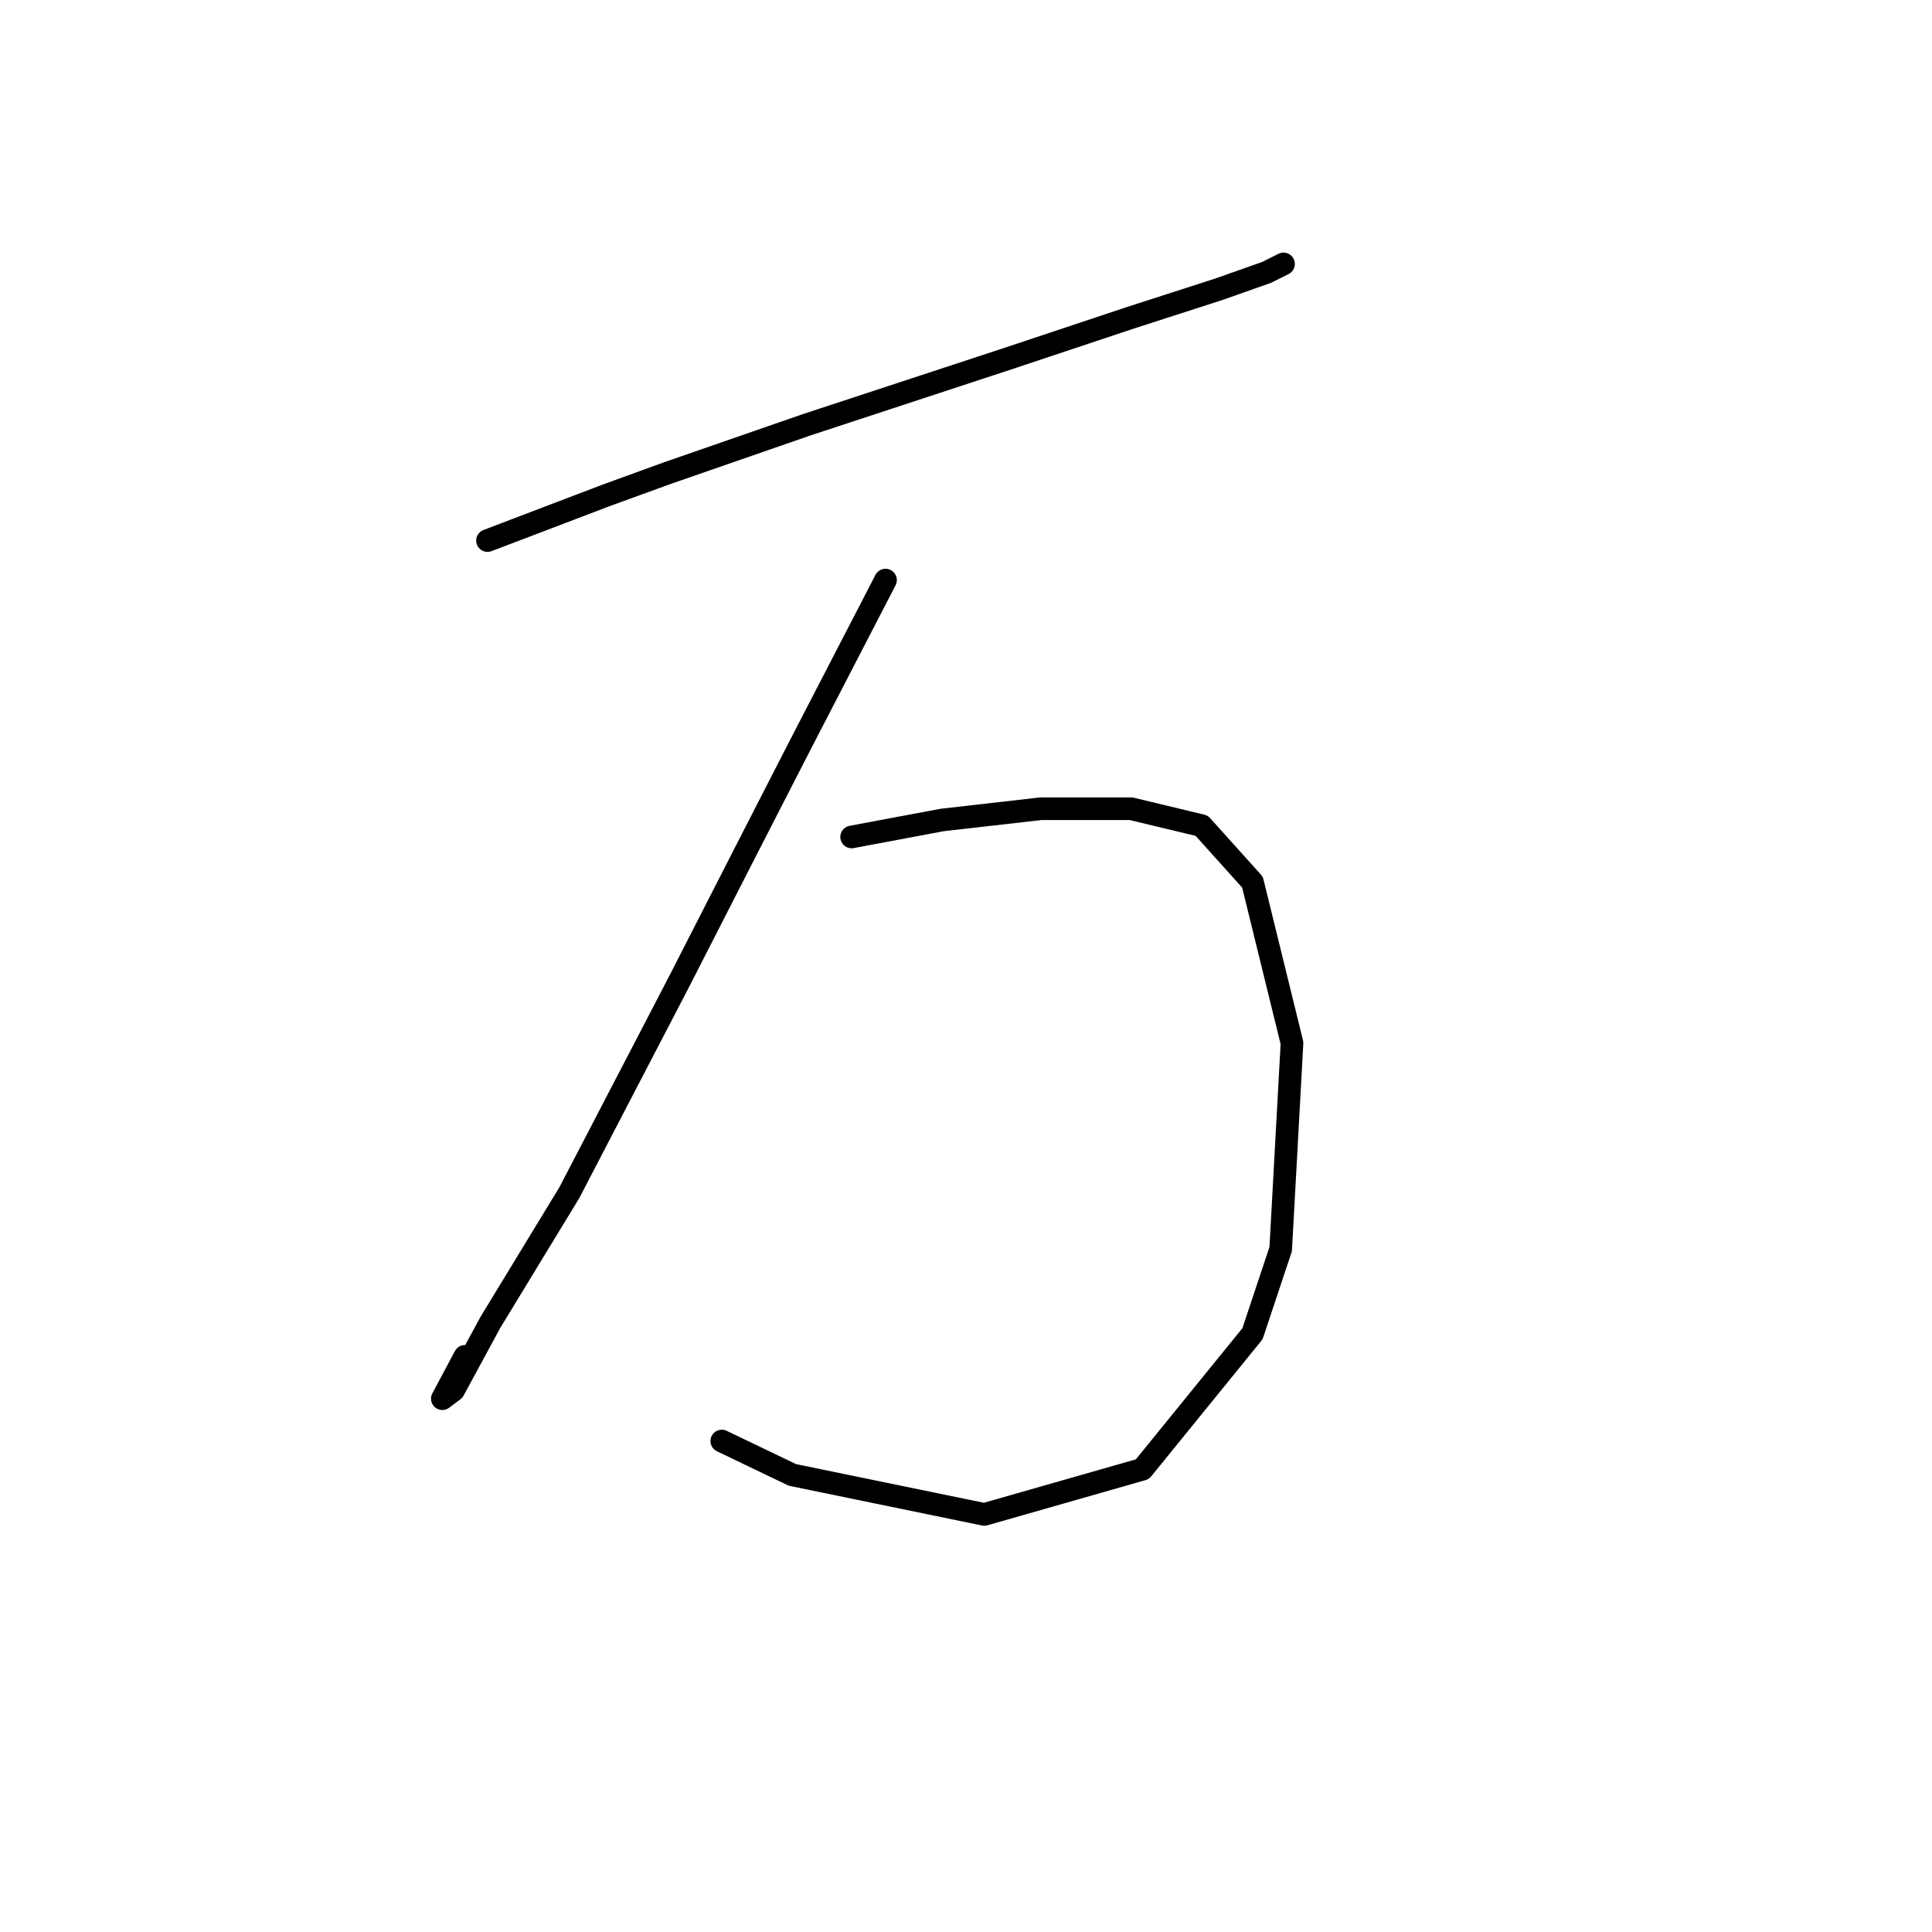<?xml version="1.0" standalone="no"?>
    <svg width="256" height="256" xmlns="http://www.w3.org/2000/svg" version="1.1">
    <polyline stroke="black" stroke-width="3" stroke-linecap="round" fill="transparent" stroke-linejoin="round" points="64.597 71.628 72.451 68.636 80.306 65.643 88.535 62.651 106.862 56.293 134.167 47.316 149.876 42.079 161.471 38.339 167.829 36.095 169.325 35.347 170.073 34.973 170.073 34.973 " />
        <polyline stroke="black" stroke-width="3" stroke-linecap="round" fill="transparent" stroke-linejoin="round" points="117.335 76.864 111.725 87.711 106.114 98.558 98.634 113.145 90.031 129.977 75.444 158.029 64.971 175.234 60.108 184.211 58.612 185.333 61.605 179.723 61.605 179.723 " />
        <polyline stroke="black" stroke-width="3" stroke-linecap="round" fill="transparent" stroke-linejoin="round" points="112.847 110.901 118.831 109.779 124.816 108.657 137.907 107.161 149.876 107.161 159.227 109.405 165.959 116.886 171.196 138.205 169.699 165.51 165.959 176.73 151.372 194.684 130.426 200.668 104.992 195.432 95.641 190.944 95.641 190.944 " />
        </svg>